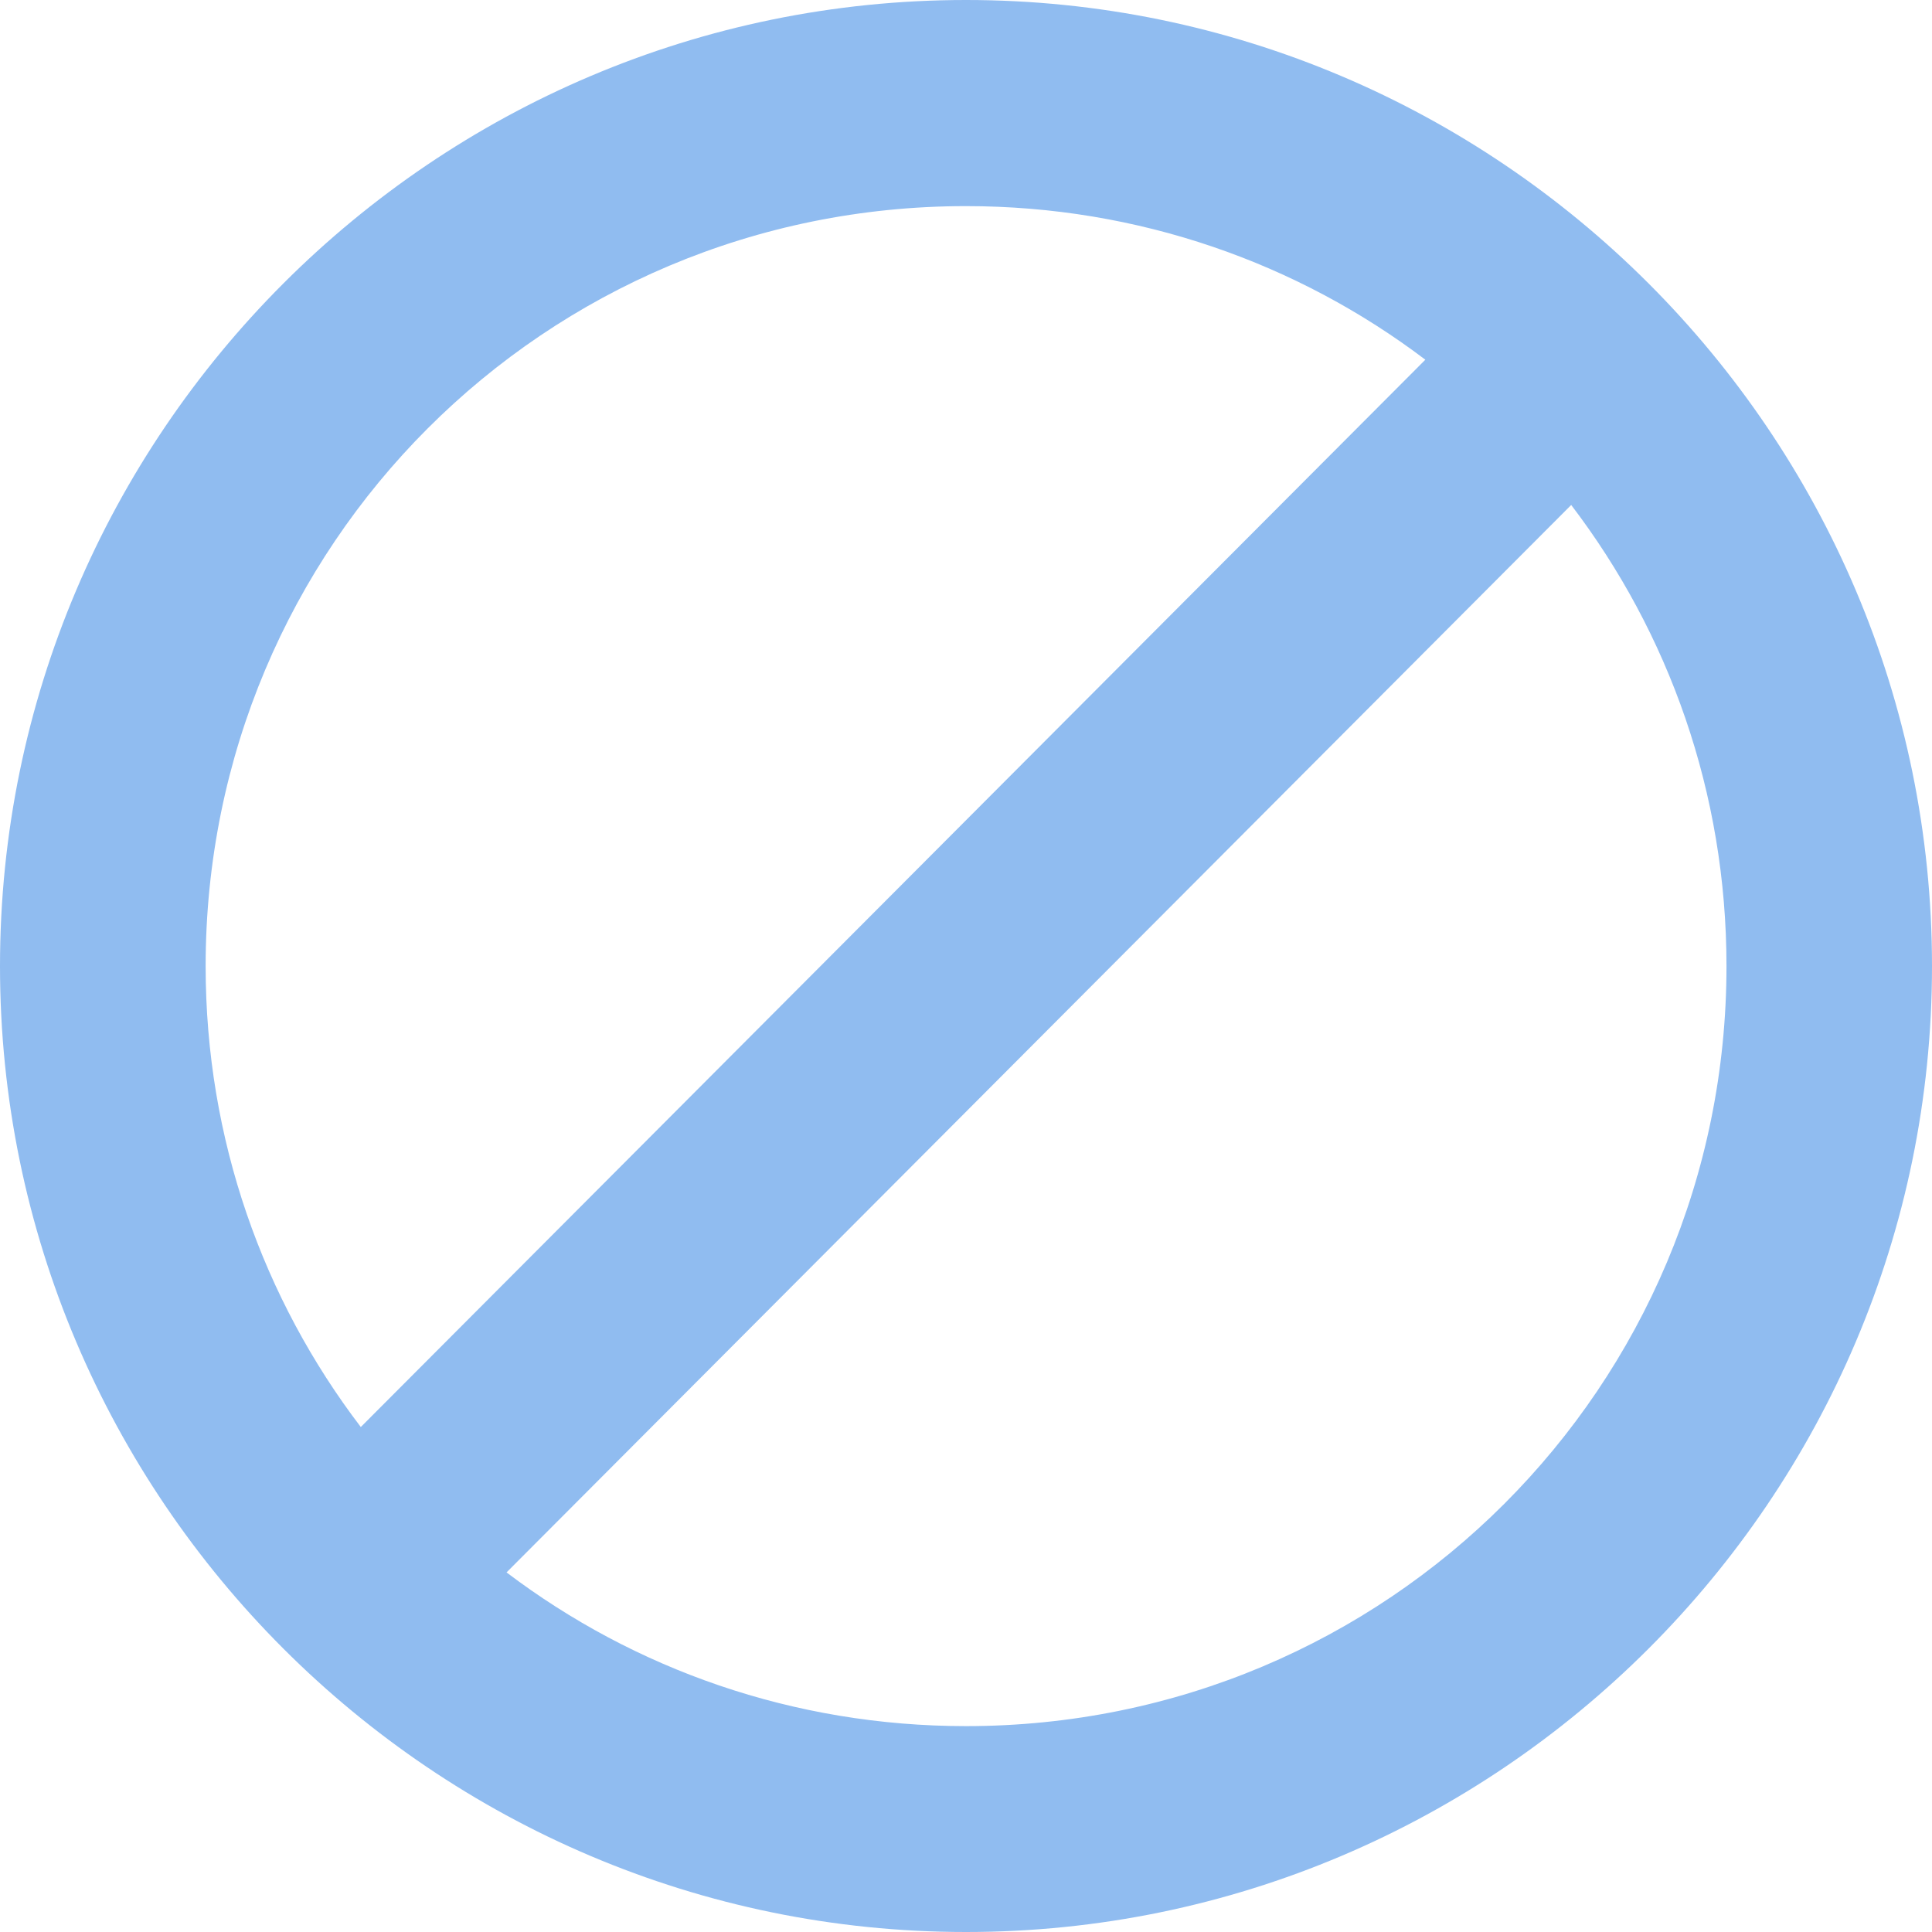 <svg width="16" height="16" viewBox="0 0 16 16" fill="none" xmlns="http://www.w3.org/2000/svg">
  <path d="M8 0C3.593 0 -1.70195e-08 3.591 0 8.001C0 12.41 3.593 16 8 16C12.406 16 16 12.41 16 8.001C16 3.591 12.406 0 8 0ZM8 1.707C9.432 1.707 10.749 2.18 11.804 2.979L2.988 11.818C2.181 10.76 1.703 9.438 1.703 8.001C1.703 4.516 4.51 1.707 8 1.707ZM13.012 4.182C13.819 5.24 14.298 6.563 14.298 8.001C14.298 11.485 11.489 14.295 8 14.295C6.567 14.295 5.25 13.821 4.195 13.022L13.012 4.182Z" fill="#90BCF0"/>
</svg>
